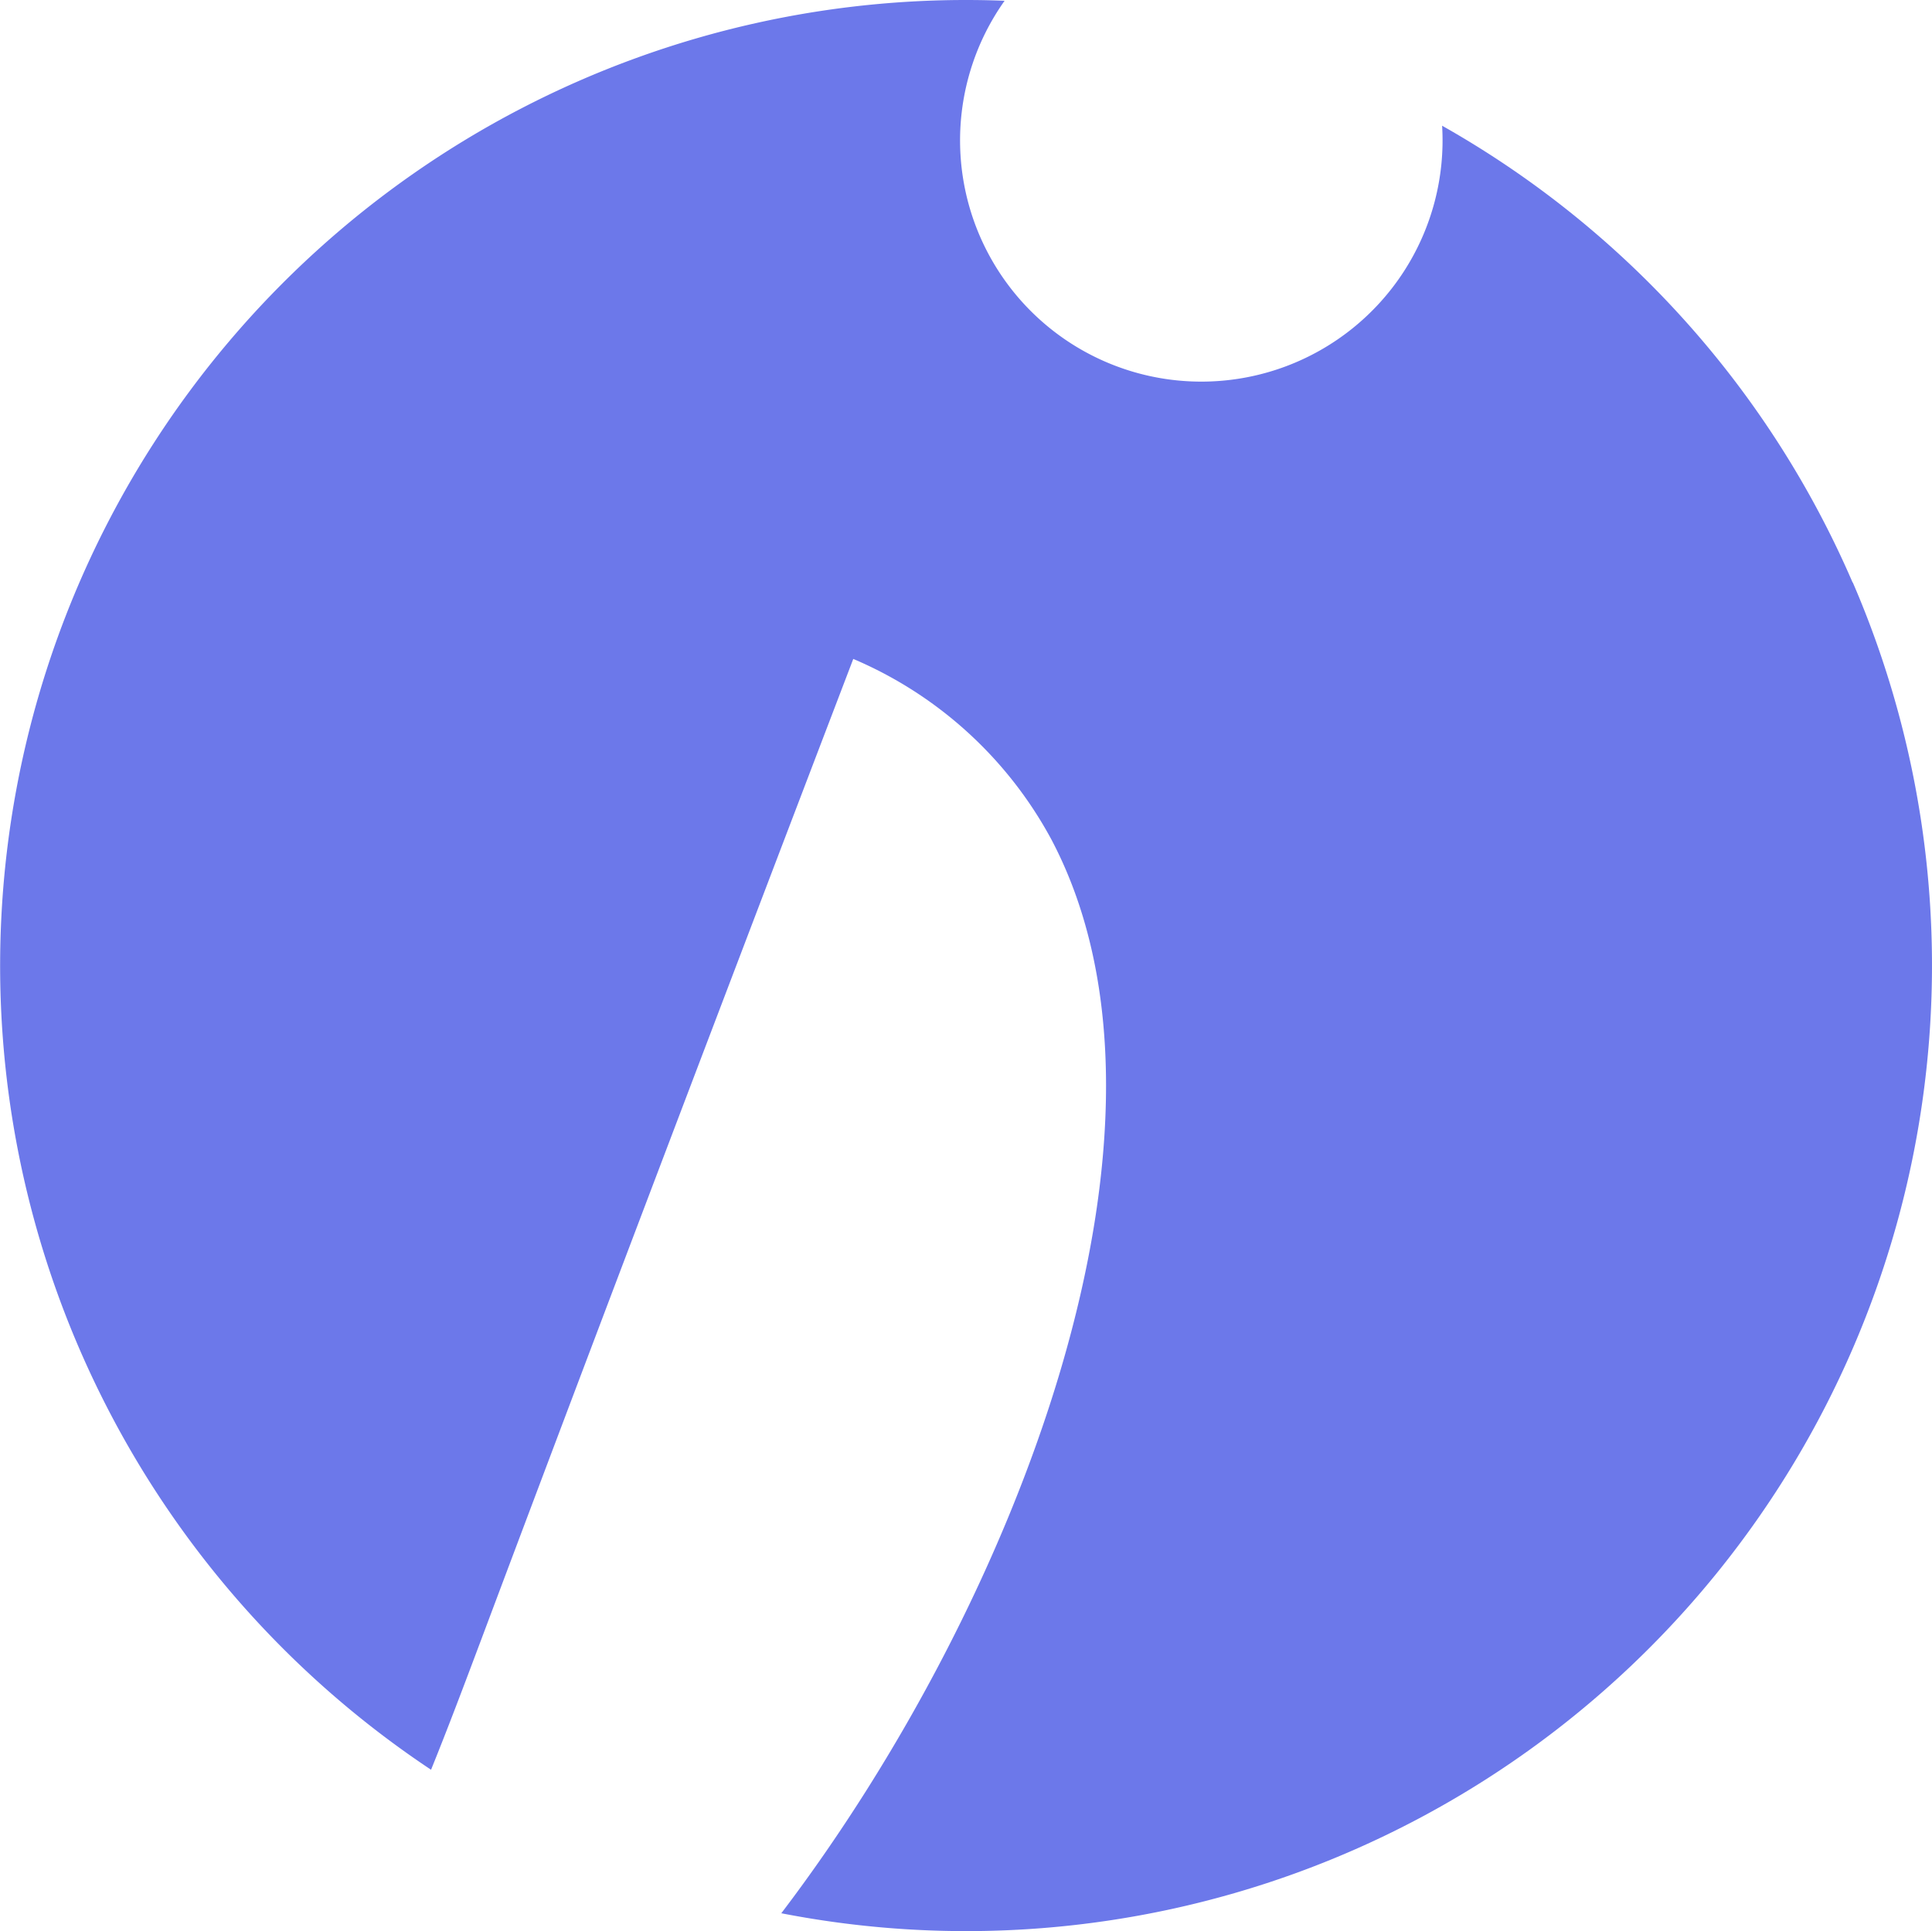 <svg xmlns="http://www.w3.org/2000/svg" width="47.25" height="47.238" viewBox="0 0 47.25 47.238"><defs><style>.a{fill:#6c78ea;}</style></defs><path class="a" d="M77.356,42.312A23.531,23.531,0,0,0,67.314,31.133a5.9,5.9,0,1,1-10.7-3.056A23.62,23.62,0,0,0,42.587,71.345c.413-1.019.816-2.089,1.24-3.218,2.284-6.086,5.045-13.375,9.086-23.952A9.9,9.9,0,0,1,57.763,48.6c3.691,7.012-.867,18.7-6.61,26.255A23.62,23.62,0,0,0,77.356,42.3Z" transform="translate(-32.045 -28.058)"/></svg>